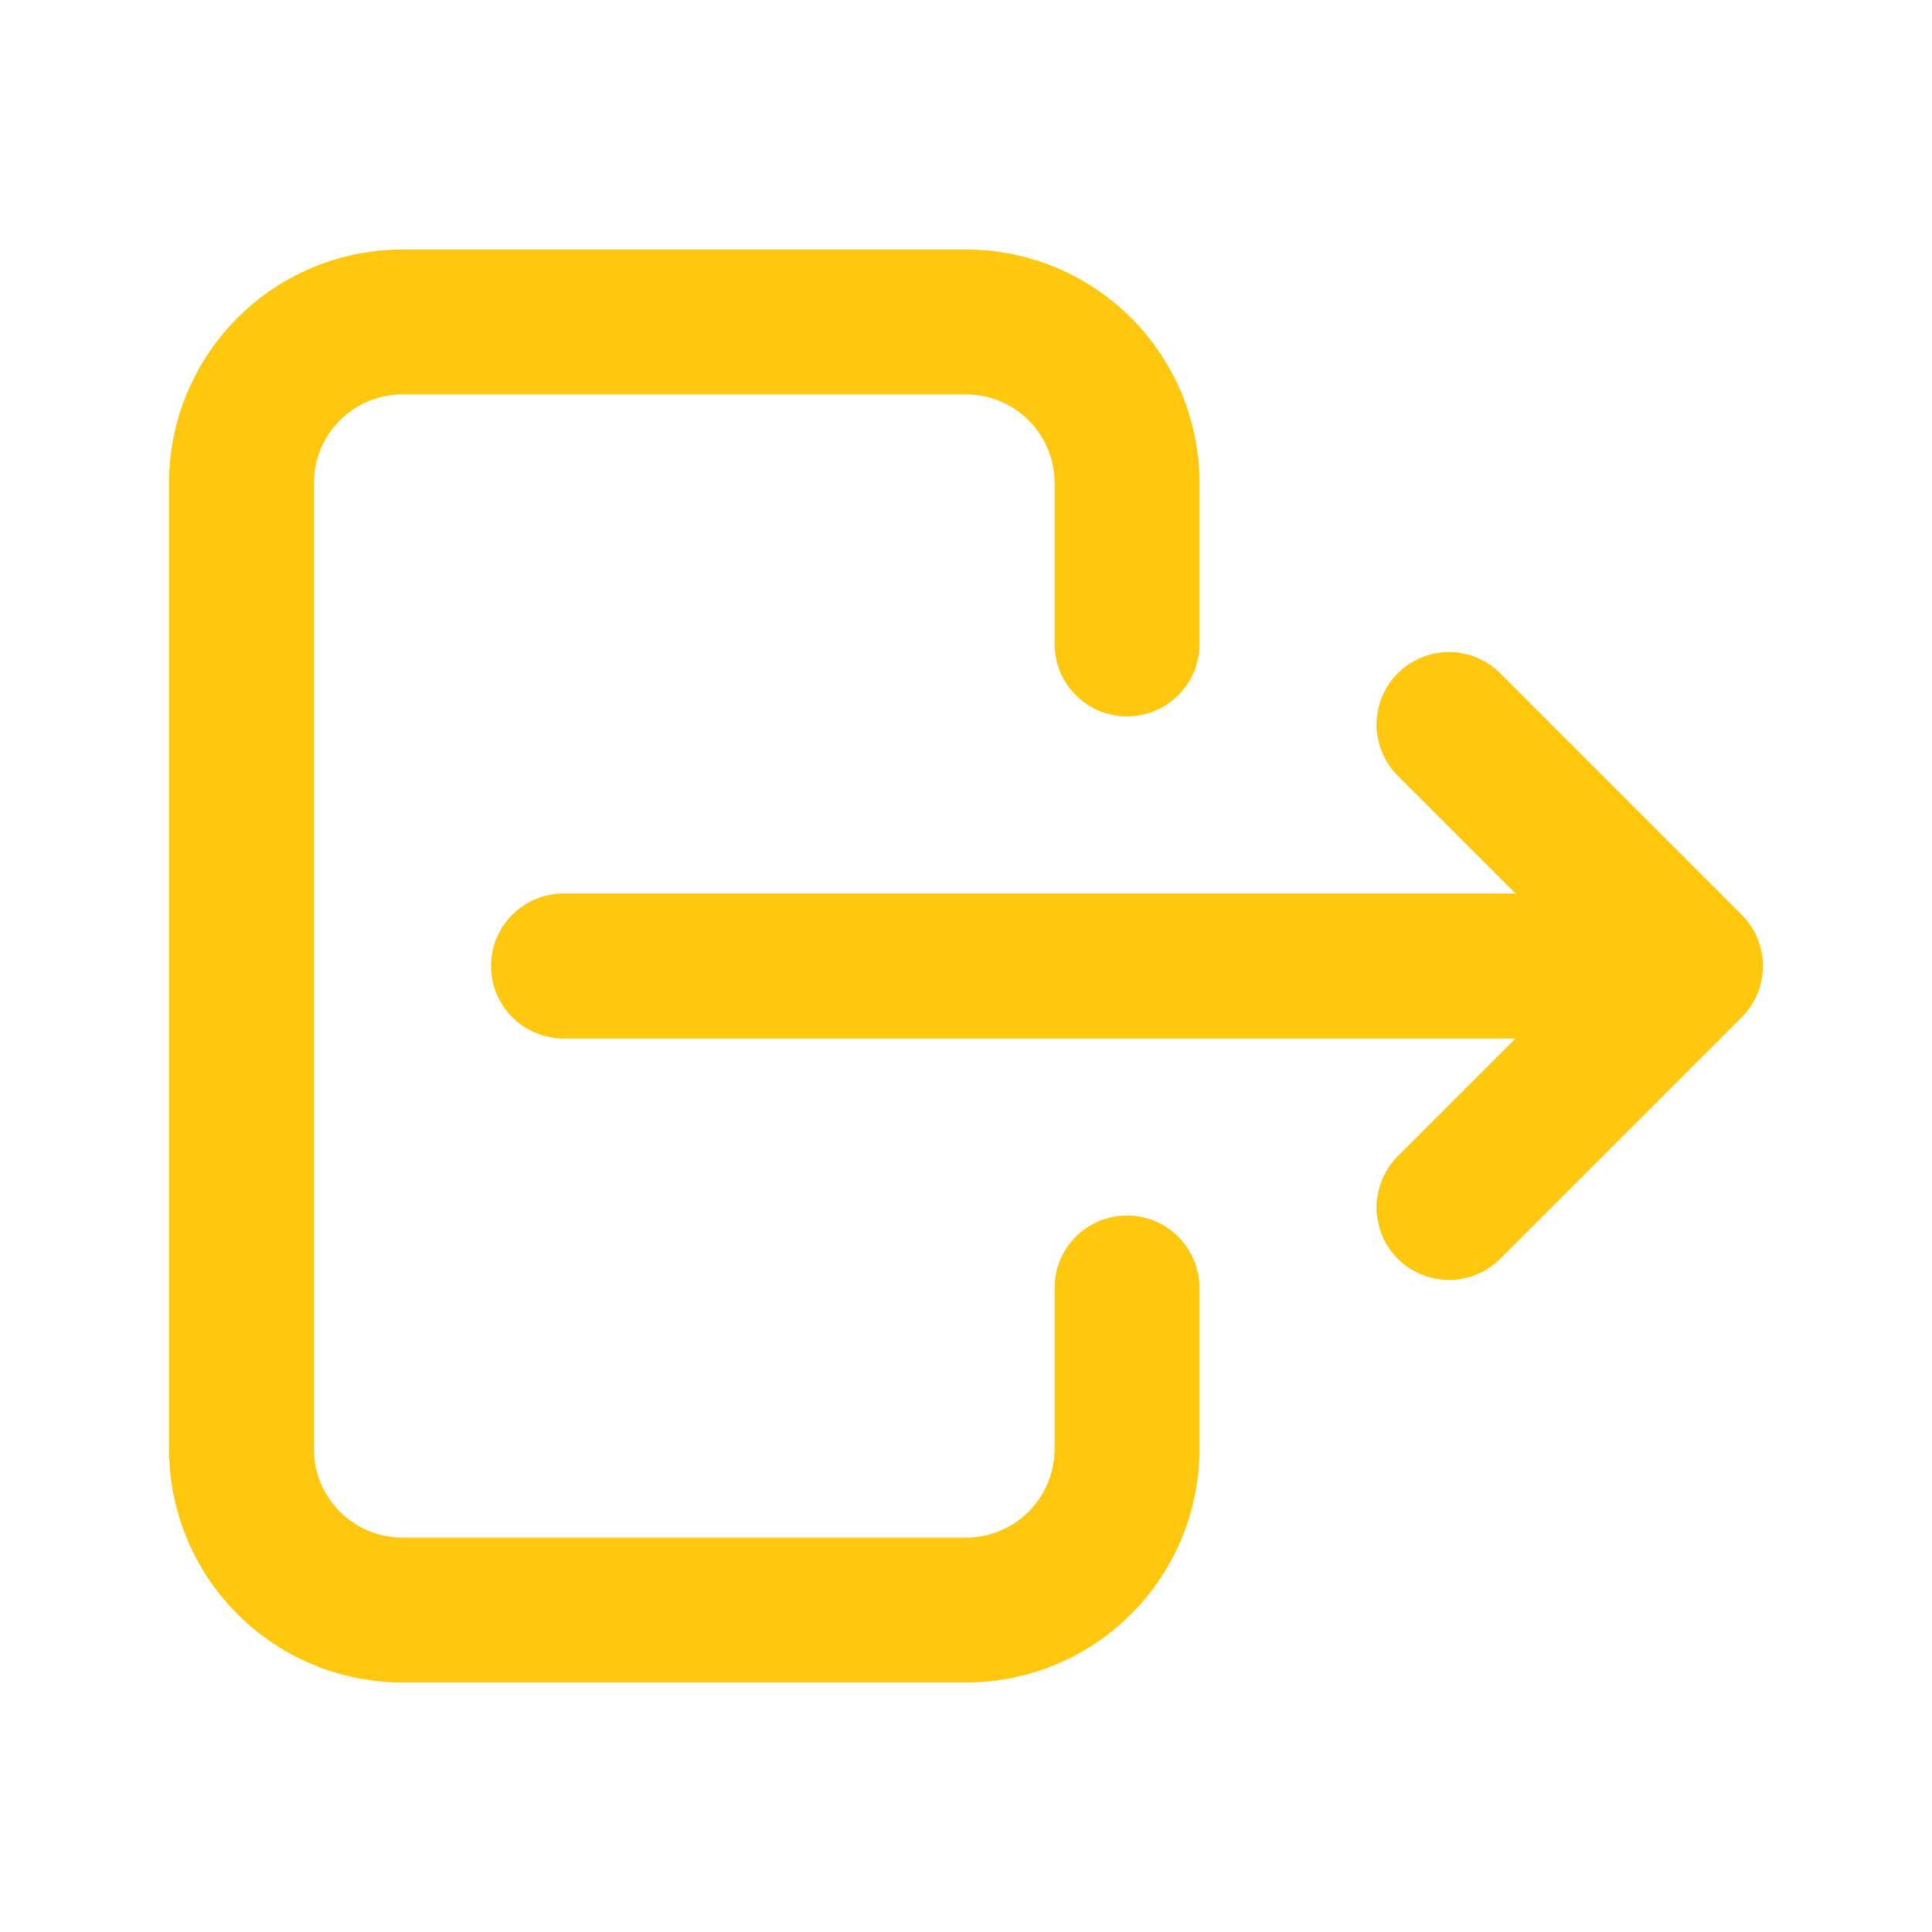<svg id="ic_logout" xmlns="http://www.w3.org/2000/svg" width="20" height="20" viewBox="0 0 20 20">
  <path id="패스_4" data-name="패스 4" d="M0,0H20V20H0Z" fill="none"/>
  <path id="패스_5" data-name="패스 5" d="M12.167,7.333V5.667A1.667,1.667,0,0,0,10.5,4H4.667A1.667,1.667,0,0,0,3,5.667v10a1.667,1.667,0,0,0,1.667,1.667H10.5a1.667,1.667,0,0,0,1.667-1.667V14" transform="translate(-0.5 -0.667)" fill="none" stroke="#ffc80e" stroke-linecap="round" stroke-linejoin="round" stroke-width="1.5"/>
  <path id="패스_6" data-name="패스 6" d="M7,11.5H18.667L16.167,9m0,5,2.5-2.5" transform="translate(-1.167 -1.5)" fill="none" stroke="#ffc80e" stroke-linecap="round" stroke-linejoin="round" stroke-width="1.5"/>
</svg>
